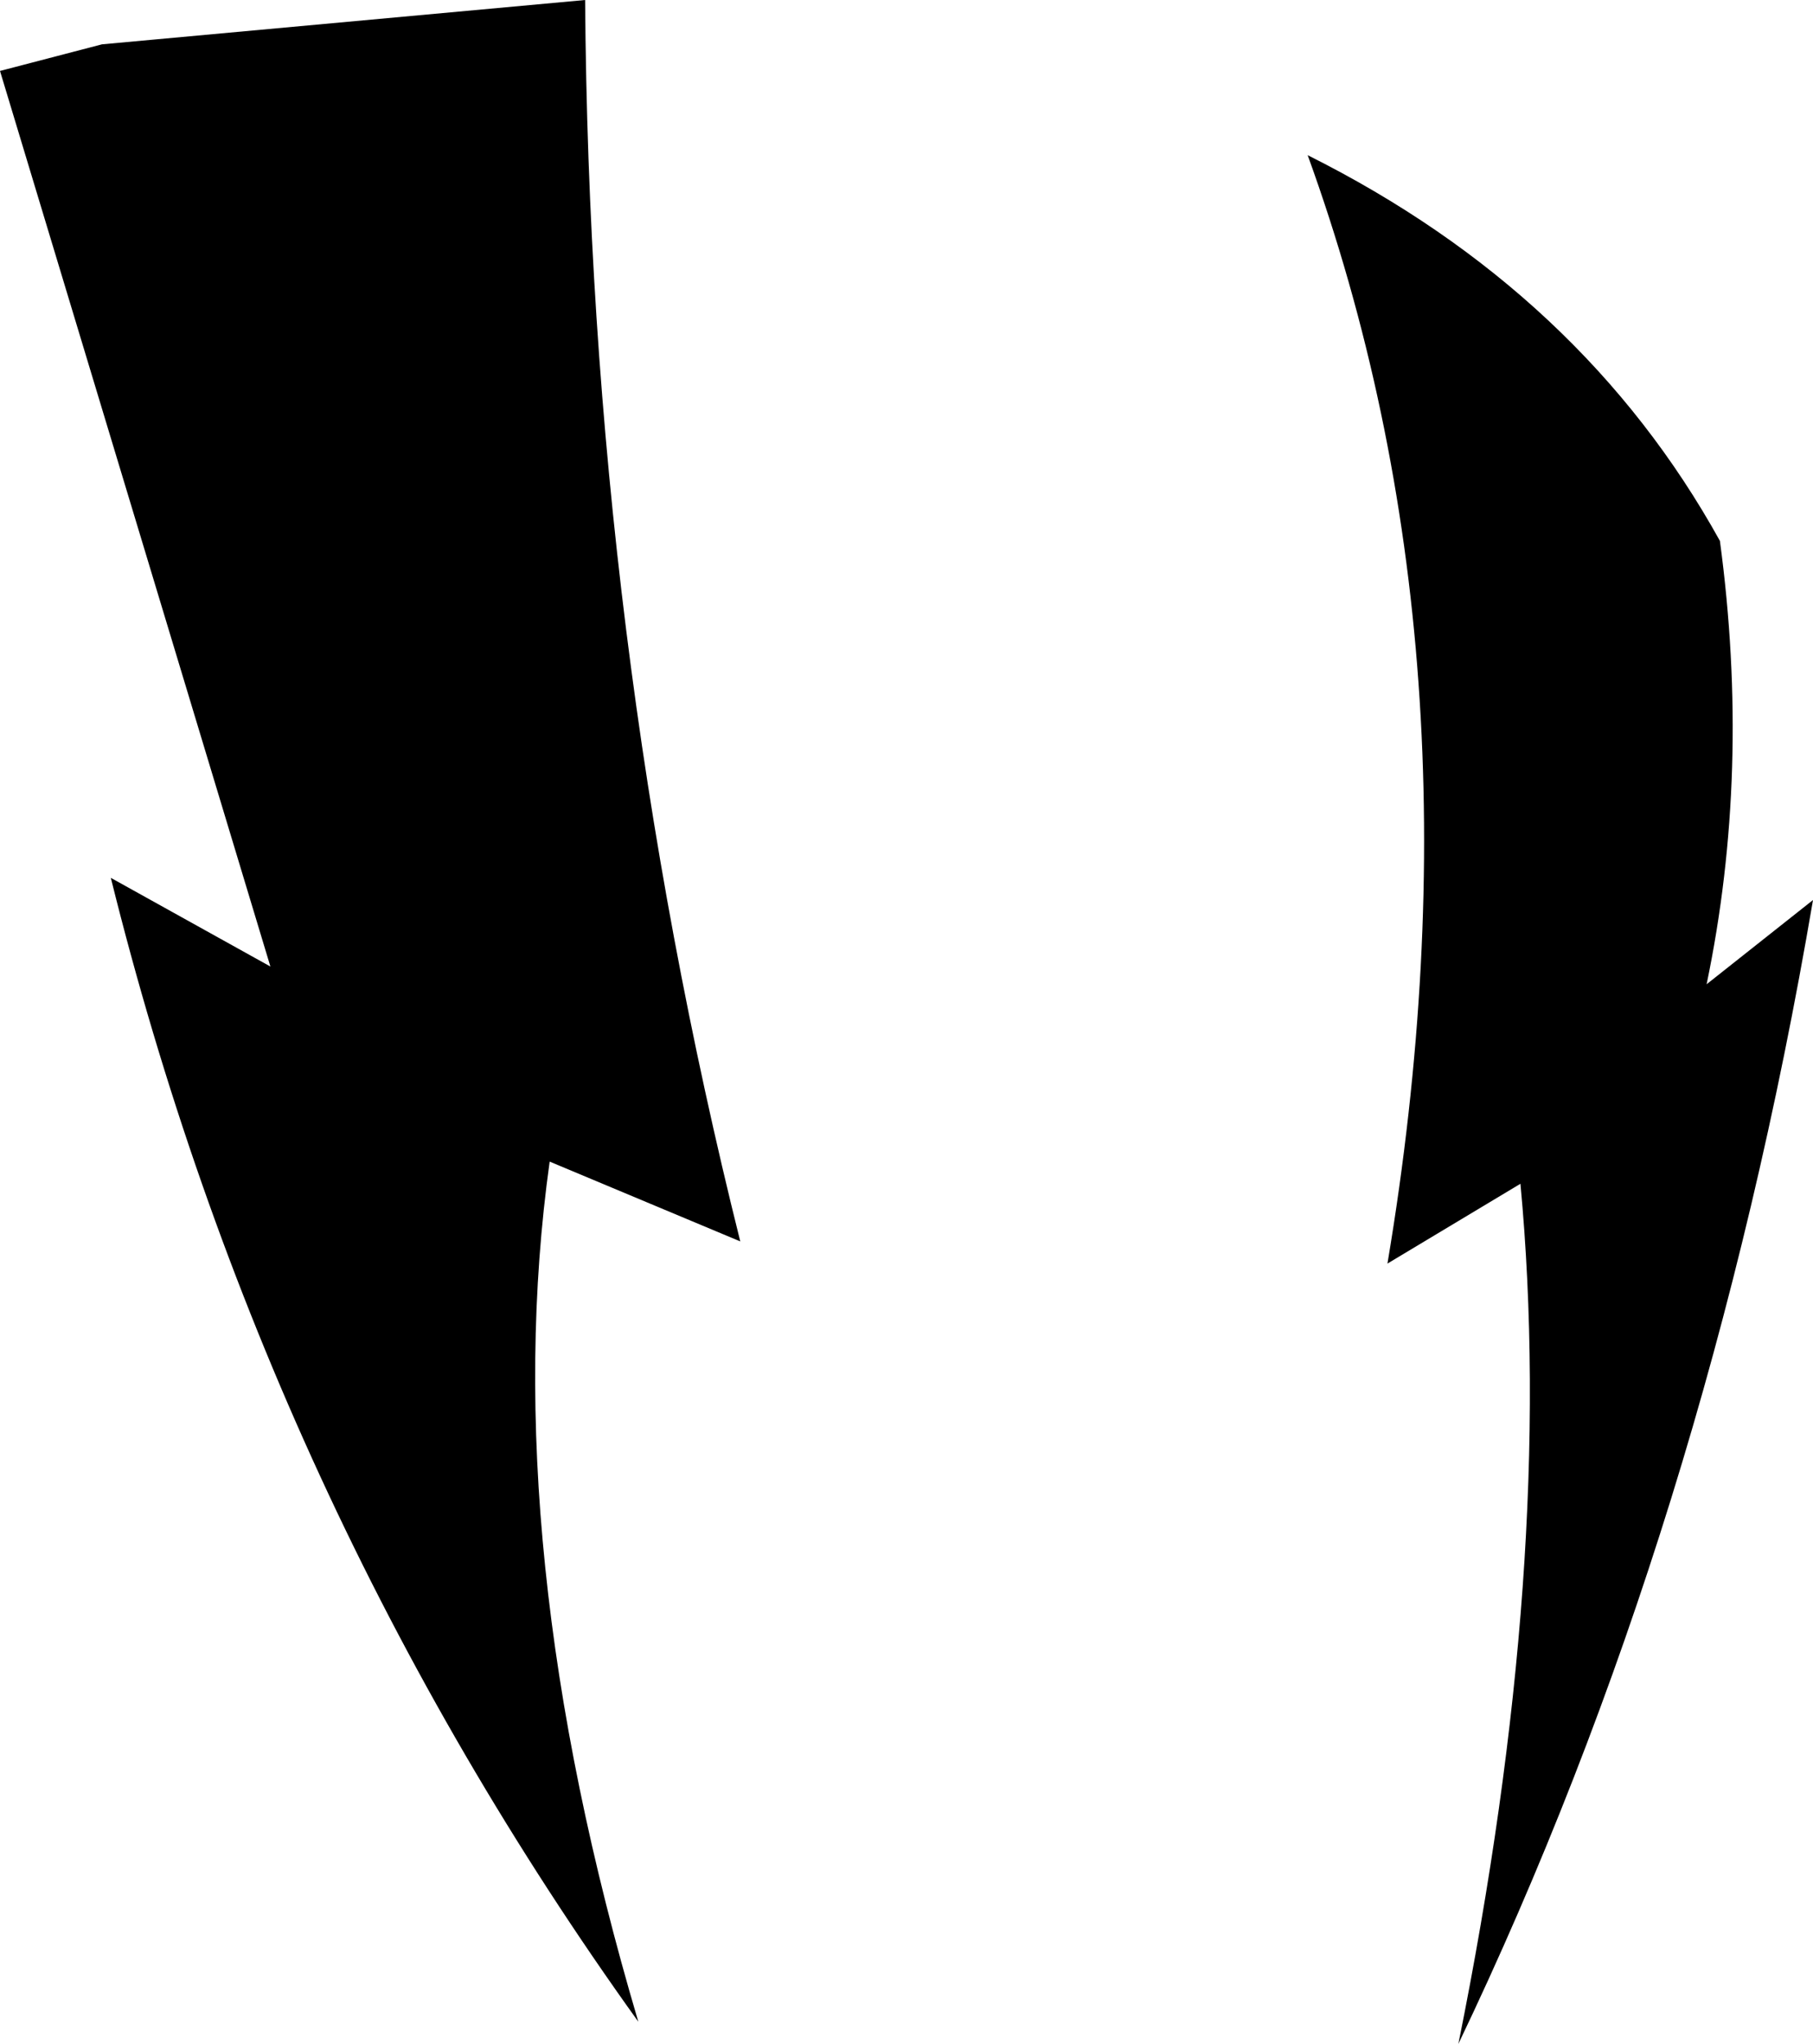 <?xml version="1.0" encoding="UTF-8" standalone="no"?>
<svg xmlns:xlink="http://www.w3.org/1999/xlink" height="23.05px" width="20.45px" xmlns="http://www.w3.org/2000/svg">
  <g transform="matrix(1.0, 0.0, 0.0, 1.0, -203.4, -82.05)">
    <path d="M204.65 91.95 L206.45 92.95 203.4 82.85 204.55 82.55 210.0 82.05 Q210.05 89.25 211.75 96.05 L209.6 95.15 Q209.0 99.45 210.6 104.85 206.4 99.0 204.65 91.95 M219.05 96.3 Q220.2 89.45 218.15 83.8 221.25 85.35 222.8 88.15 223.15 90.75 222.65 93.15 L223.85 92.2 Q222.65 99.25 219.85 105.1 220.95 99.65 220.55 95.4 L219.05 96.3" fill="#000000" fill-rule="evenodd" stroke="none"/>
  </g>
</svg>
